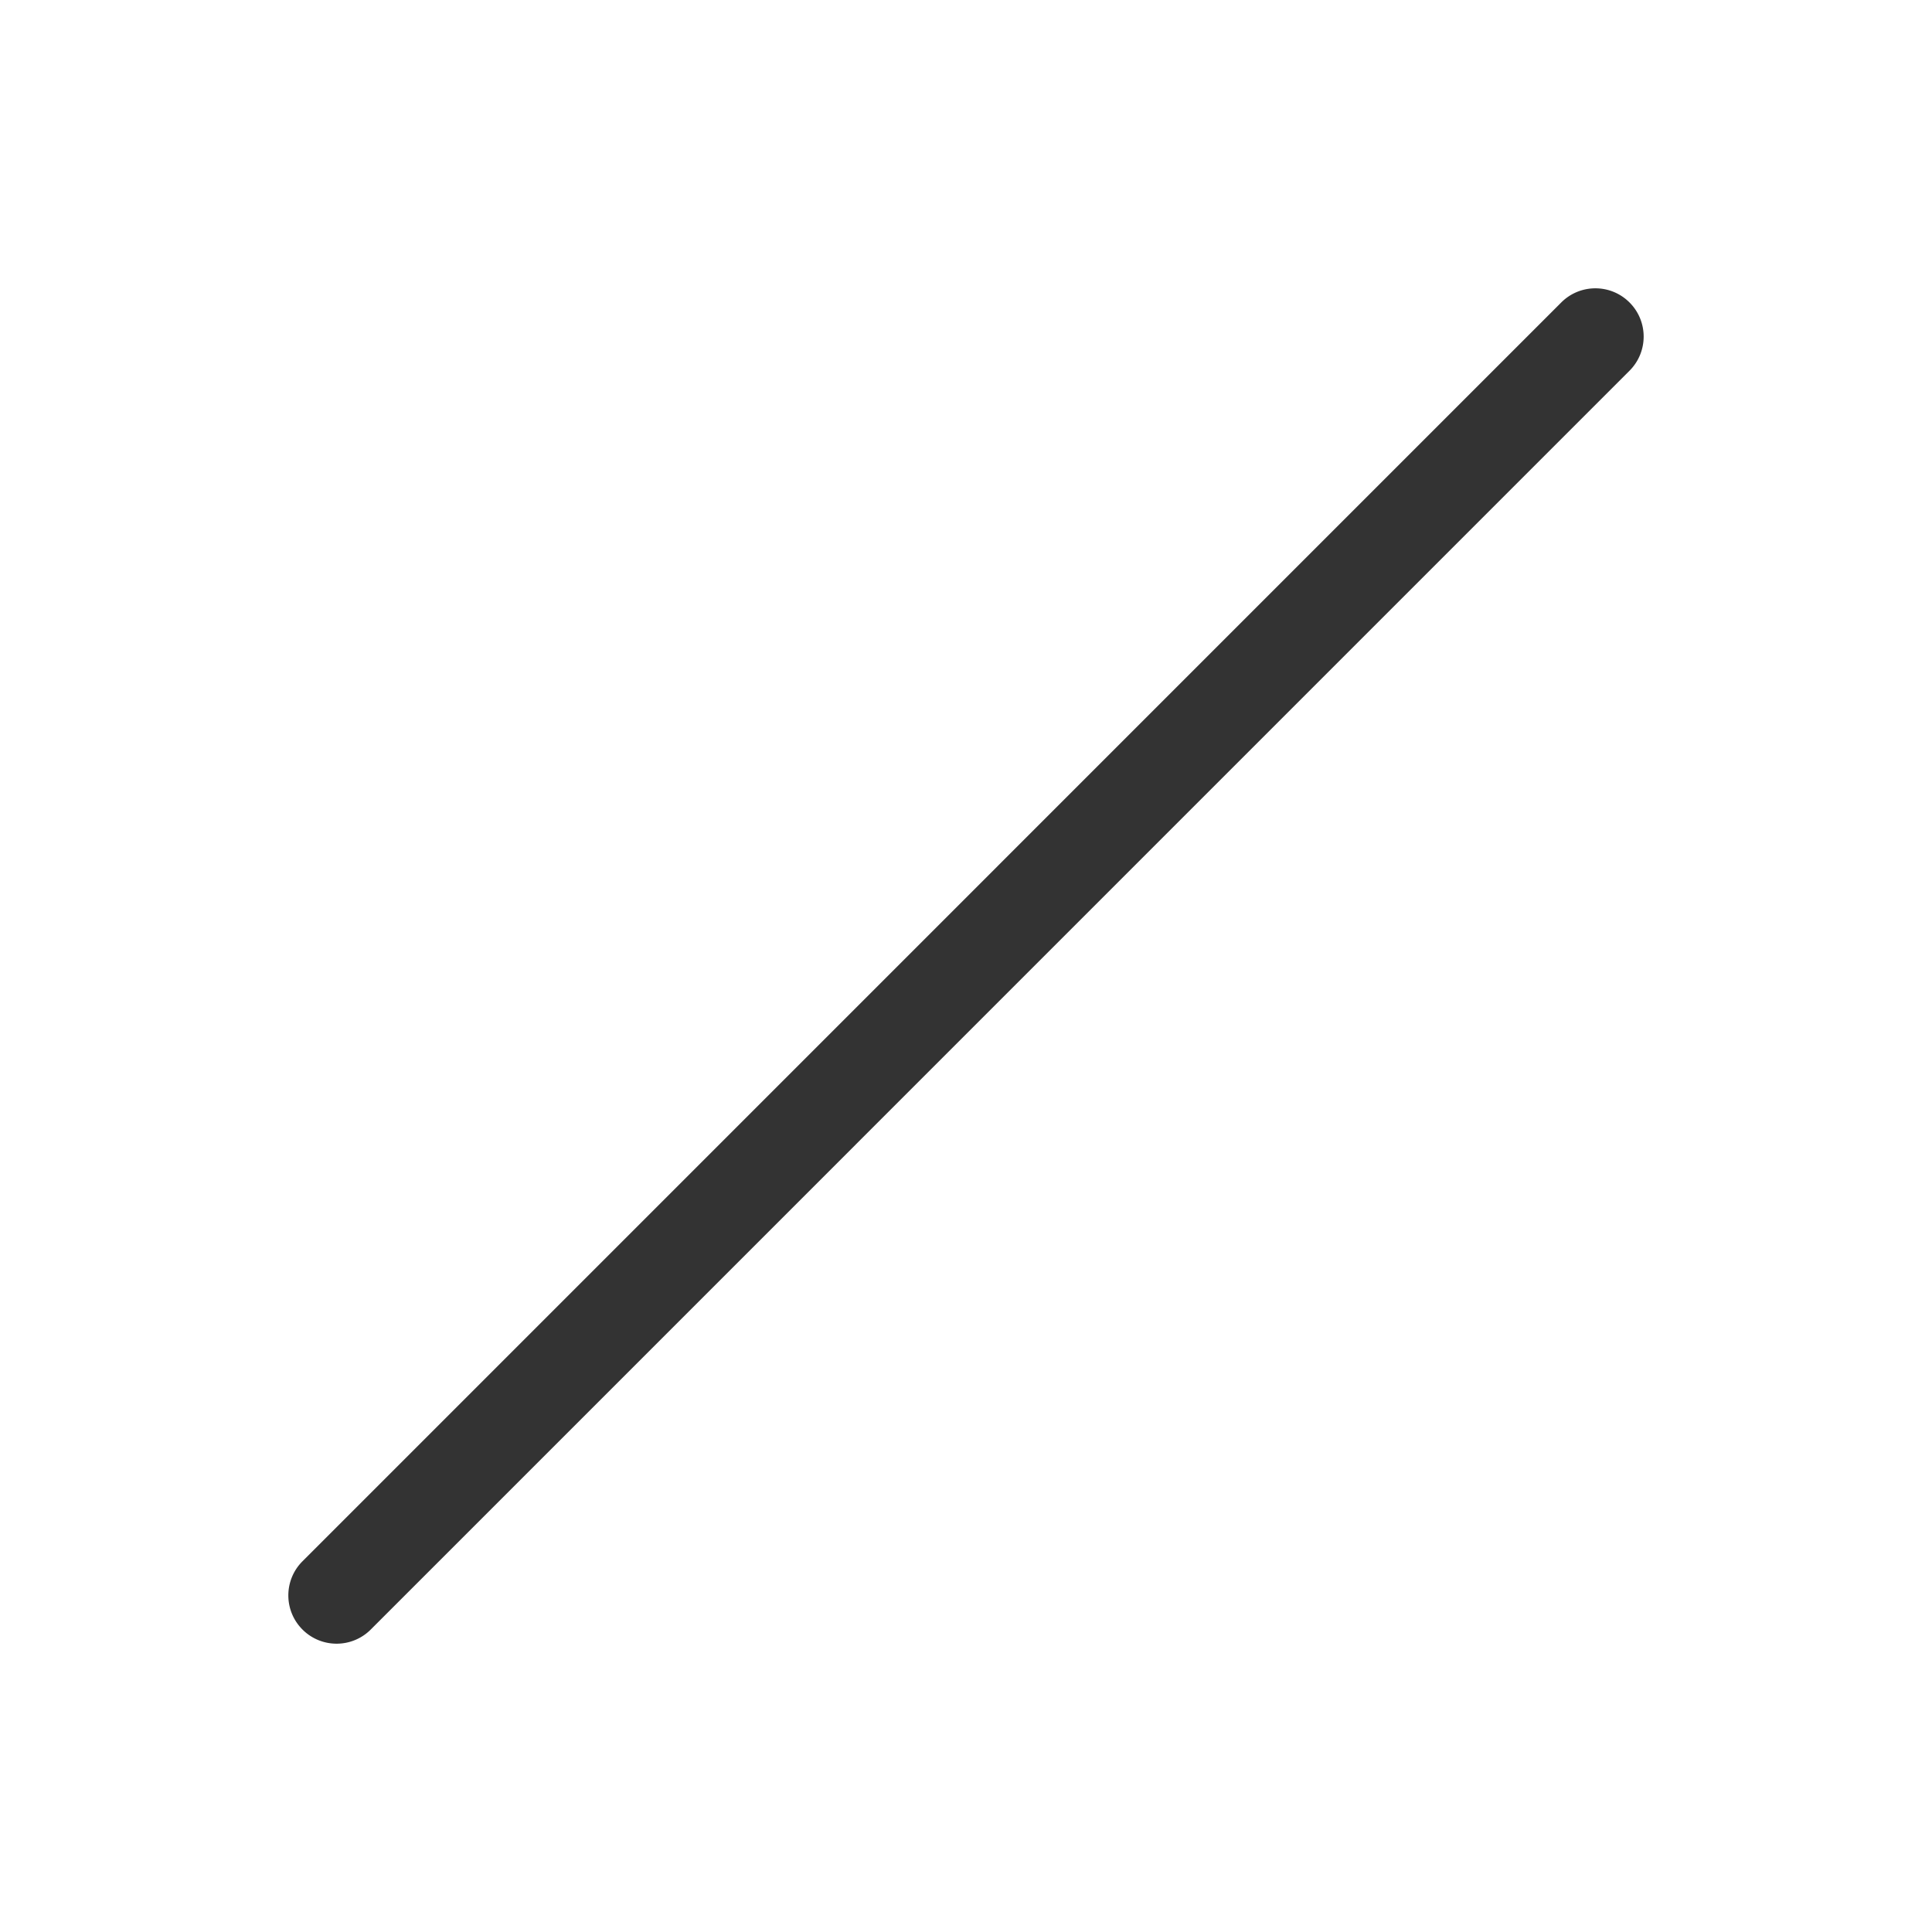 <?xml version="1.0" standalone="no"?><!DOCTYPE svg PUBLIC "-//W3C//DTD SVG 1.1//EN" "http://www.w3.org/Graphics/SVG/1.1/DTD/svg11.dtd"><svg t="1560327877536" class="icon" style="" viewBox="0 0 1024 1024" version="1.1" xmlns="http://www.w3.org/2000/svg" p-id="601" xmlns:xlink="http://www.w3.org/1999/xlink" width="32" height="32"><defs><style type="text/css"></style></defs><path d="M178.411 871.187a25.506 25.506 0 0 1-18.09-7.496c-9.995-9.995-9.995-26.185 0-36.18l667.176-667.202c9.995-9.995 26.185-9.995 36.18 0 9.995 9.995 9.995 26.185 0 36.18L196.501 863.691a25.505 25.505 0 0 1-18.09 7.496z" p-id="602" fill="#333333"></path></svg>